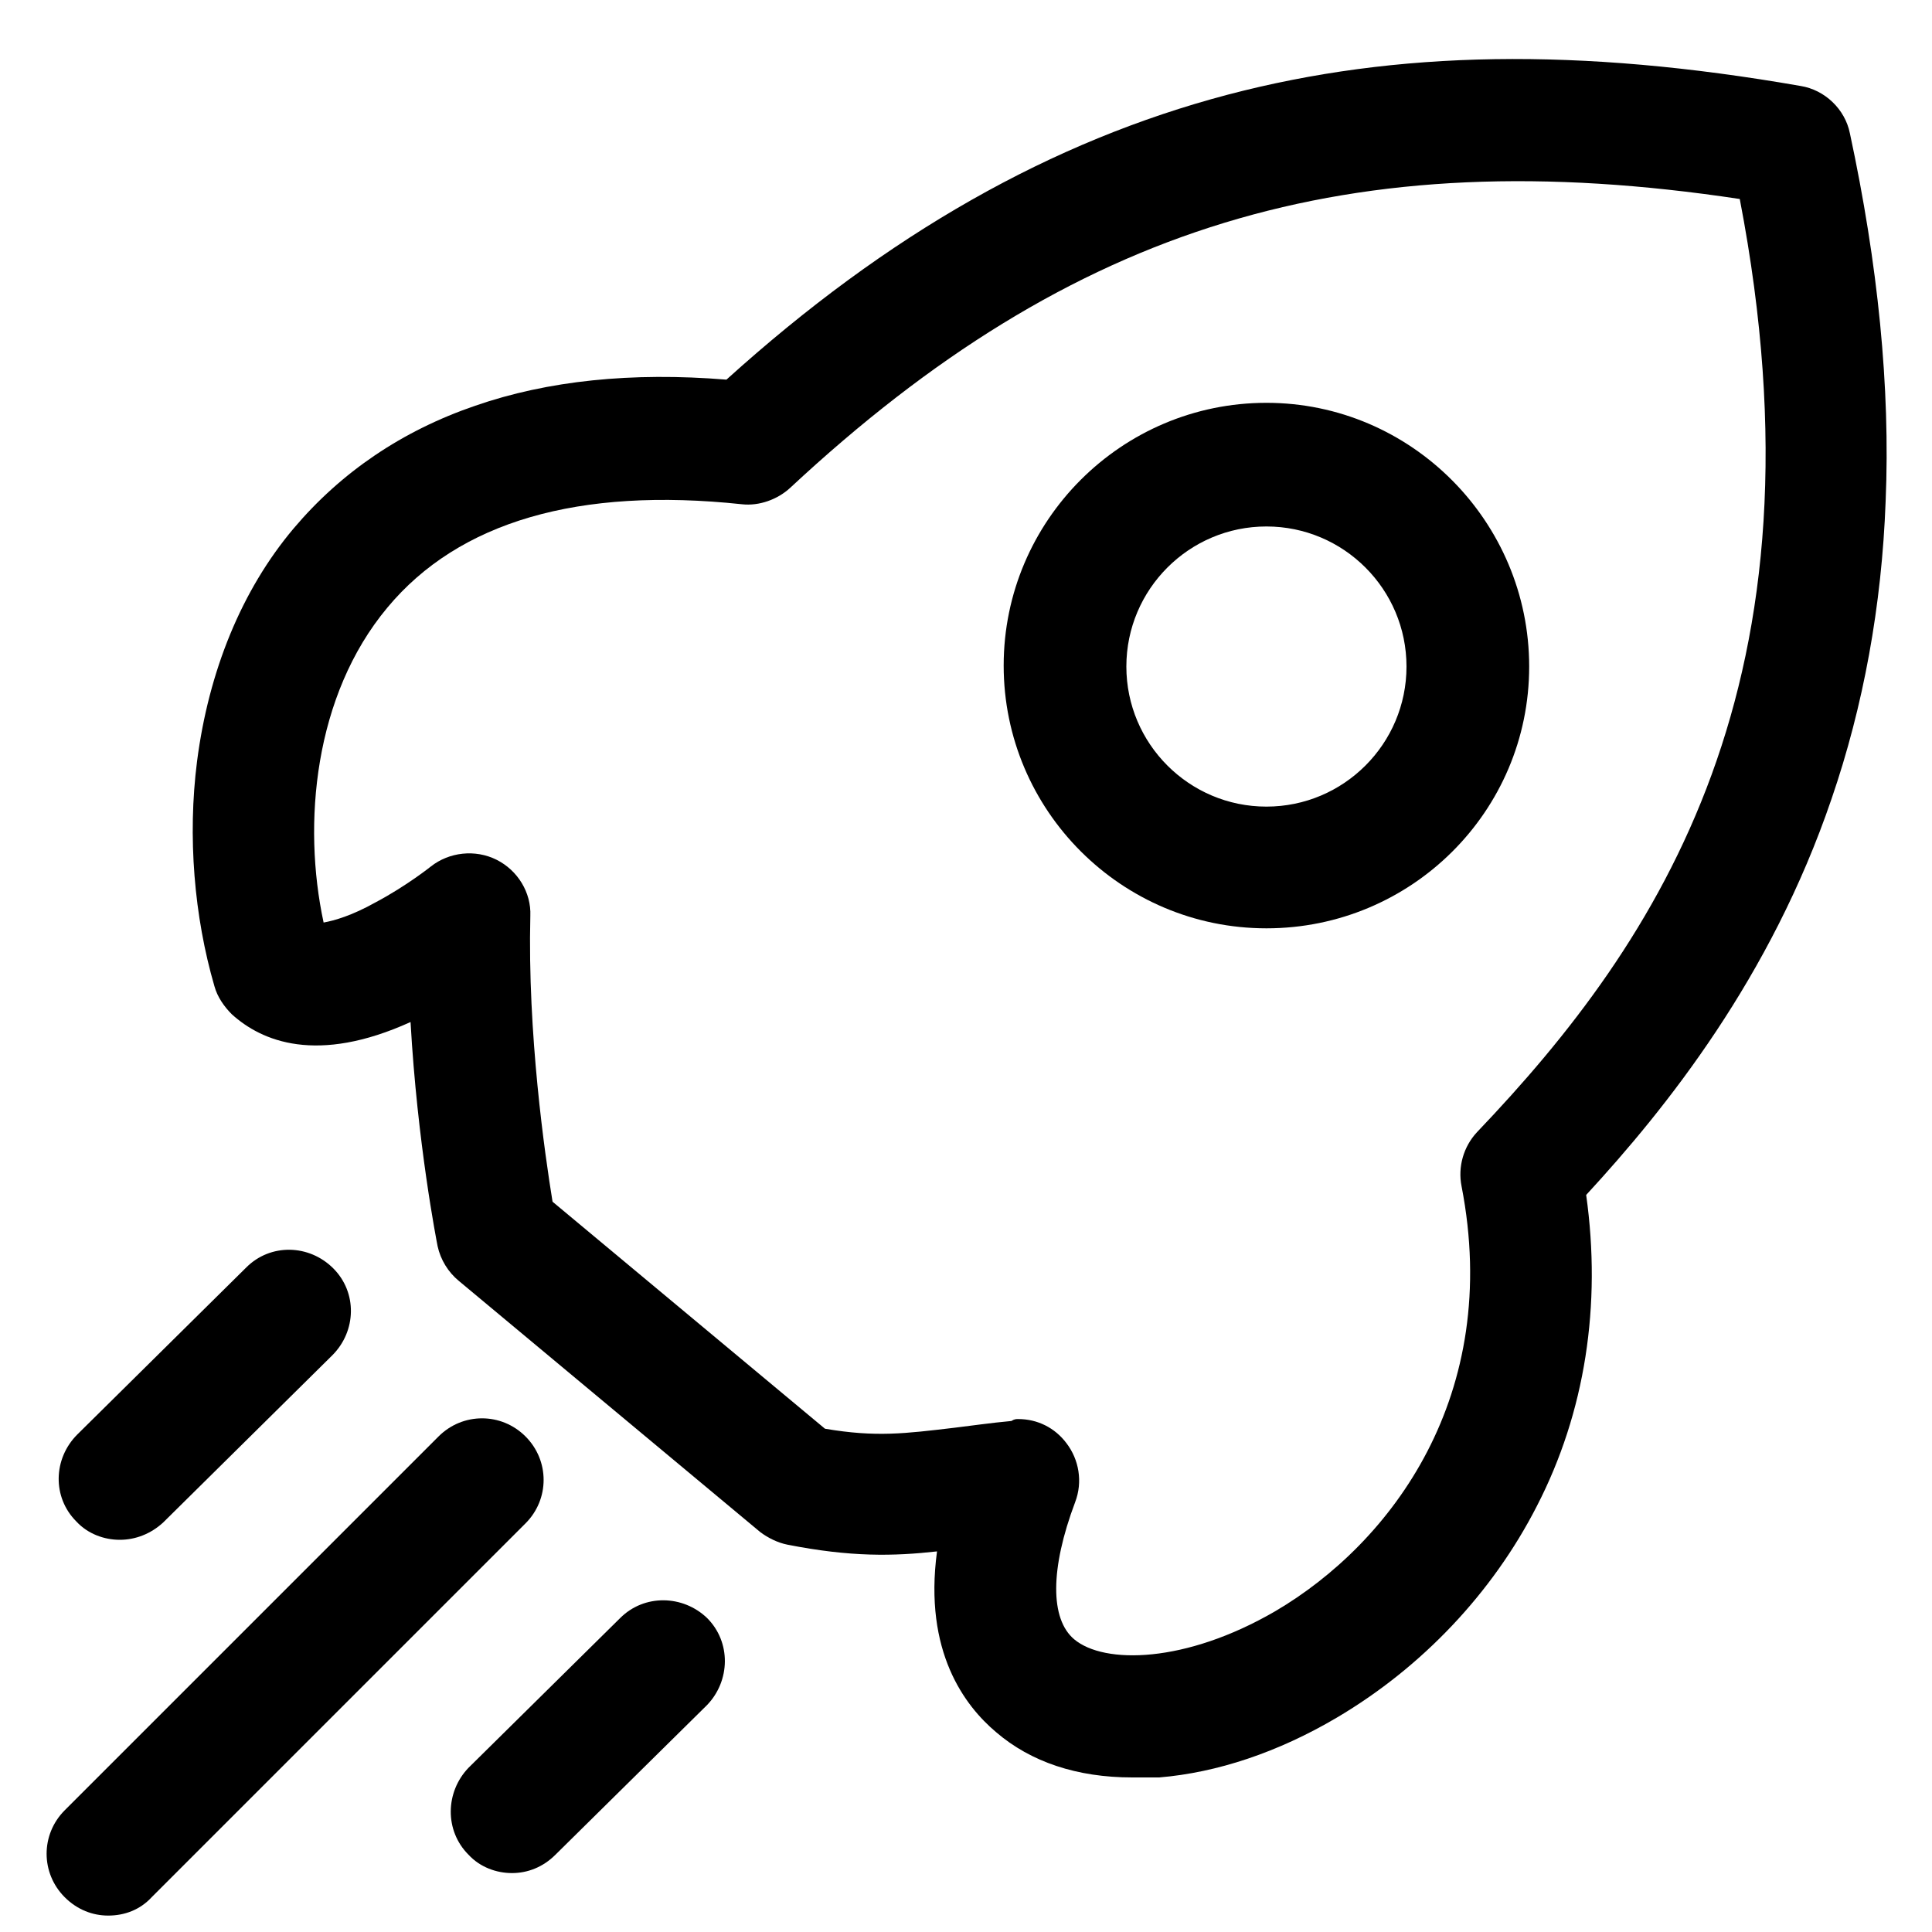 <?xml version="1.0" standalone="no"?><!DOCTYPE svg PUBLIC "-//W3C//DTD SVG 1.1//EN" "http://www.w3.org/Graphics/SVG/1.1/DTD/svg11.dtd"><svg t="1728479881941" class="icon" viewBox="0 0 1024 1024" version="1.1" xmlns="http://www.w3.org/2000/svg" p-id="27817" xmlns:xlink="http://www.w3.org/1999/xlink" width="200" height="200"><path d="M600.064 942.08c-29.184 0-53.76-8.192-72.192-24.064-16.384-13.824-38.4-42.496-31.232-95.744-23.04 2.56-45.568 3.072-79.36-3.584-5.12-1.024-10.24-3.584-14.336-6.656l-159.744-133.12c-5.632-4.608-9.728-11.264-11.264-18.432-0.512-2.56-10.752-54.784-14.336-118.784-49.664 22.528-78.848 10.24-94.72-4.096-4.096-4.096-7.68-9.216-9.216-14.848-10.752-36.864-14.336-79.36-9.216-119.296 6.144-47.616 23.552-90.624 51.2-123.392 25.088-29.696 57.344-51.712 96.256-65.024 38.4-13.312 82.944-17.92 133.12-13.824 85.504-77.312 172.544-126.464 265.728-151.04 89.6-23.552 186.368-25.088 303.616-4.608 12.8 2.048 23.552 12.288 26.112 25.088 14.848 69.12 21.504 134.656 18.944 195.072-2.048 55.296-11.776 108.544-28.672 157.696-32.256 94.72-87.552 163.84-130.048 209.92 8.192 58.368-0.512 115.2-26.112 164.864-23.552 46.08-60.928 85.504-105.984 112.128-31.232 18.432-63.488 29.184-94.208 31.744h-14.336z m-60.416-189.952c10.24 0 19.456 4.608 25.6 12.8 6.656 8.704 8.704 20.48 4.608 31.232-13.312 35.328-13.312 61.952-0.512 72.704 15.872 13.312 58.88 12.8 106.496-14.848 61.952-36.352 120.32-114.688 98.816-225.28-2.048-10.24 1.024-20.992 8.192-28.672 96.768-101.376 188.416-239.104 139.264-494.592-206.848-31.232-353.792 13.824-503.296 153.088-6.656 6.144-16.384 9.728-25.6 8.704-86.528-9.216-150.016 9.216-187.904 54.784-38.912 46.592-45.056 114.688-33.792 166.912 5.632-1.024 14.848-3.584 27.648-10.752 16.384-8.704 29.184-18.944 29.184-18.944 9.728-7.68 23.552-9.216 34.816-3.584s18.432 17.408 17.92 29.696c-1.536 62.464 7.68 126.464 11.776 151.552l144.384 120.32c27.136 4.608 42.496 2.56 68.608-0.512 8.704-1.024 18.944-2.56 30.208-3.584 1.536-1.024 2.56-1.024 3.584-1.024z" fill="#000000" p-id="27818"></path><path d="M671.232 492.032c-76.8 0-139.264-62.464-139.264-139.264s62.464-139.264 139.264-139.264S810.496 276.48 810.496 353.28s-62.464 138.752-139.264 138.752z m0-212.992c-40.96 0-74.24 33.28-74.24 74.24s33.28 74.24 74.24 74.24S745.472 394.24 745.472 353.28s-33.28-74.24-74.24-74.24zM57.344 1015.296c-8.192 0-16.384-3.072-23.04-9.728-12.8-12.8-12.8-33.28 0-46.08l198.144-198.144c12.8-12.8 33.28-12.8 46.08 0s12.8 33.28 0 46.08l-198.144 198.144c-6.144 6.656-14.336 9.728-23.04 9.728zM63.488 816.128c-8.192 0-16.896-3.072-23.04-9.728-12.8-12.8-12.288-33.28 0.512-46.08l89.6-88.576c12.8-12.8 33.28-12.288 46.08 0.512s12.288 33.28-0.512 46.08l-89.6 88.576c-6.656 6.144-14.848 9.216-23.04 9.216zM271.36 992.768c-8.192 0-16.896-3.072-23.04-9.728-12.8-12.8-12.288-33.28 0-46.08l80.384-79.36c12.8-12.8 33.28-12.288 46.08 0 12.8 12.8 12.288 33.28 0 46.08L294.4 983.04c-6.656 6.656-14.848 9.728-23.04 9.728z" fill="#000000" p-id="27819"></path></svg>